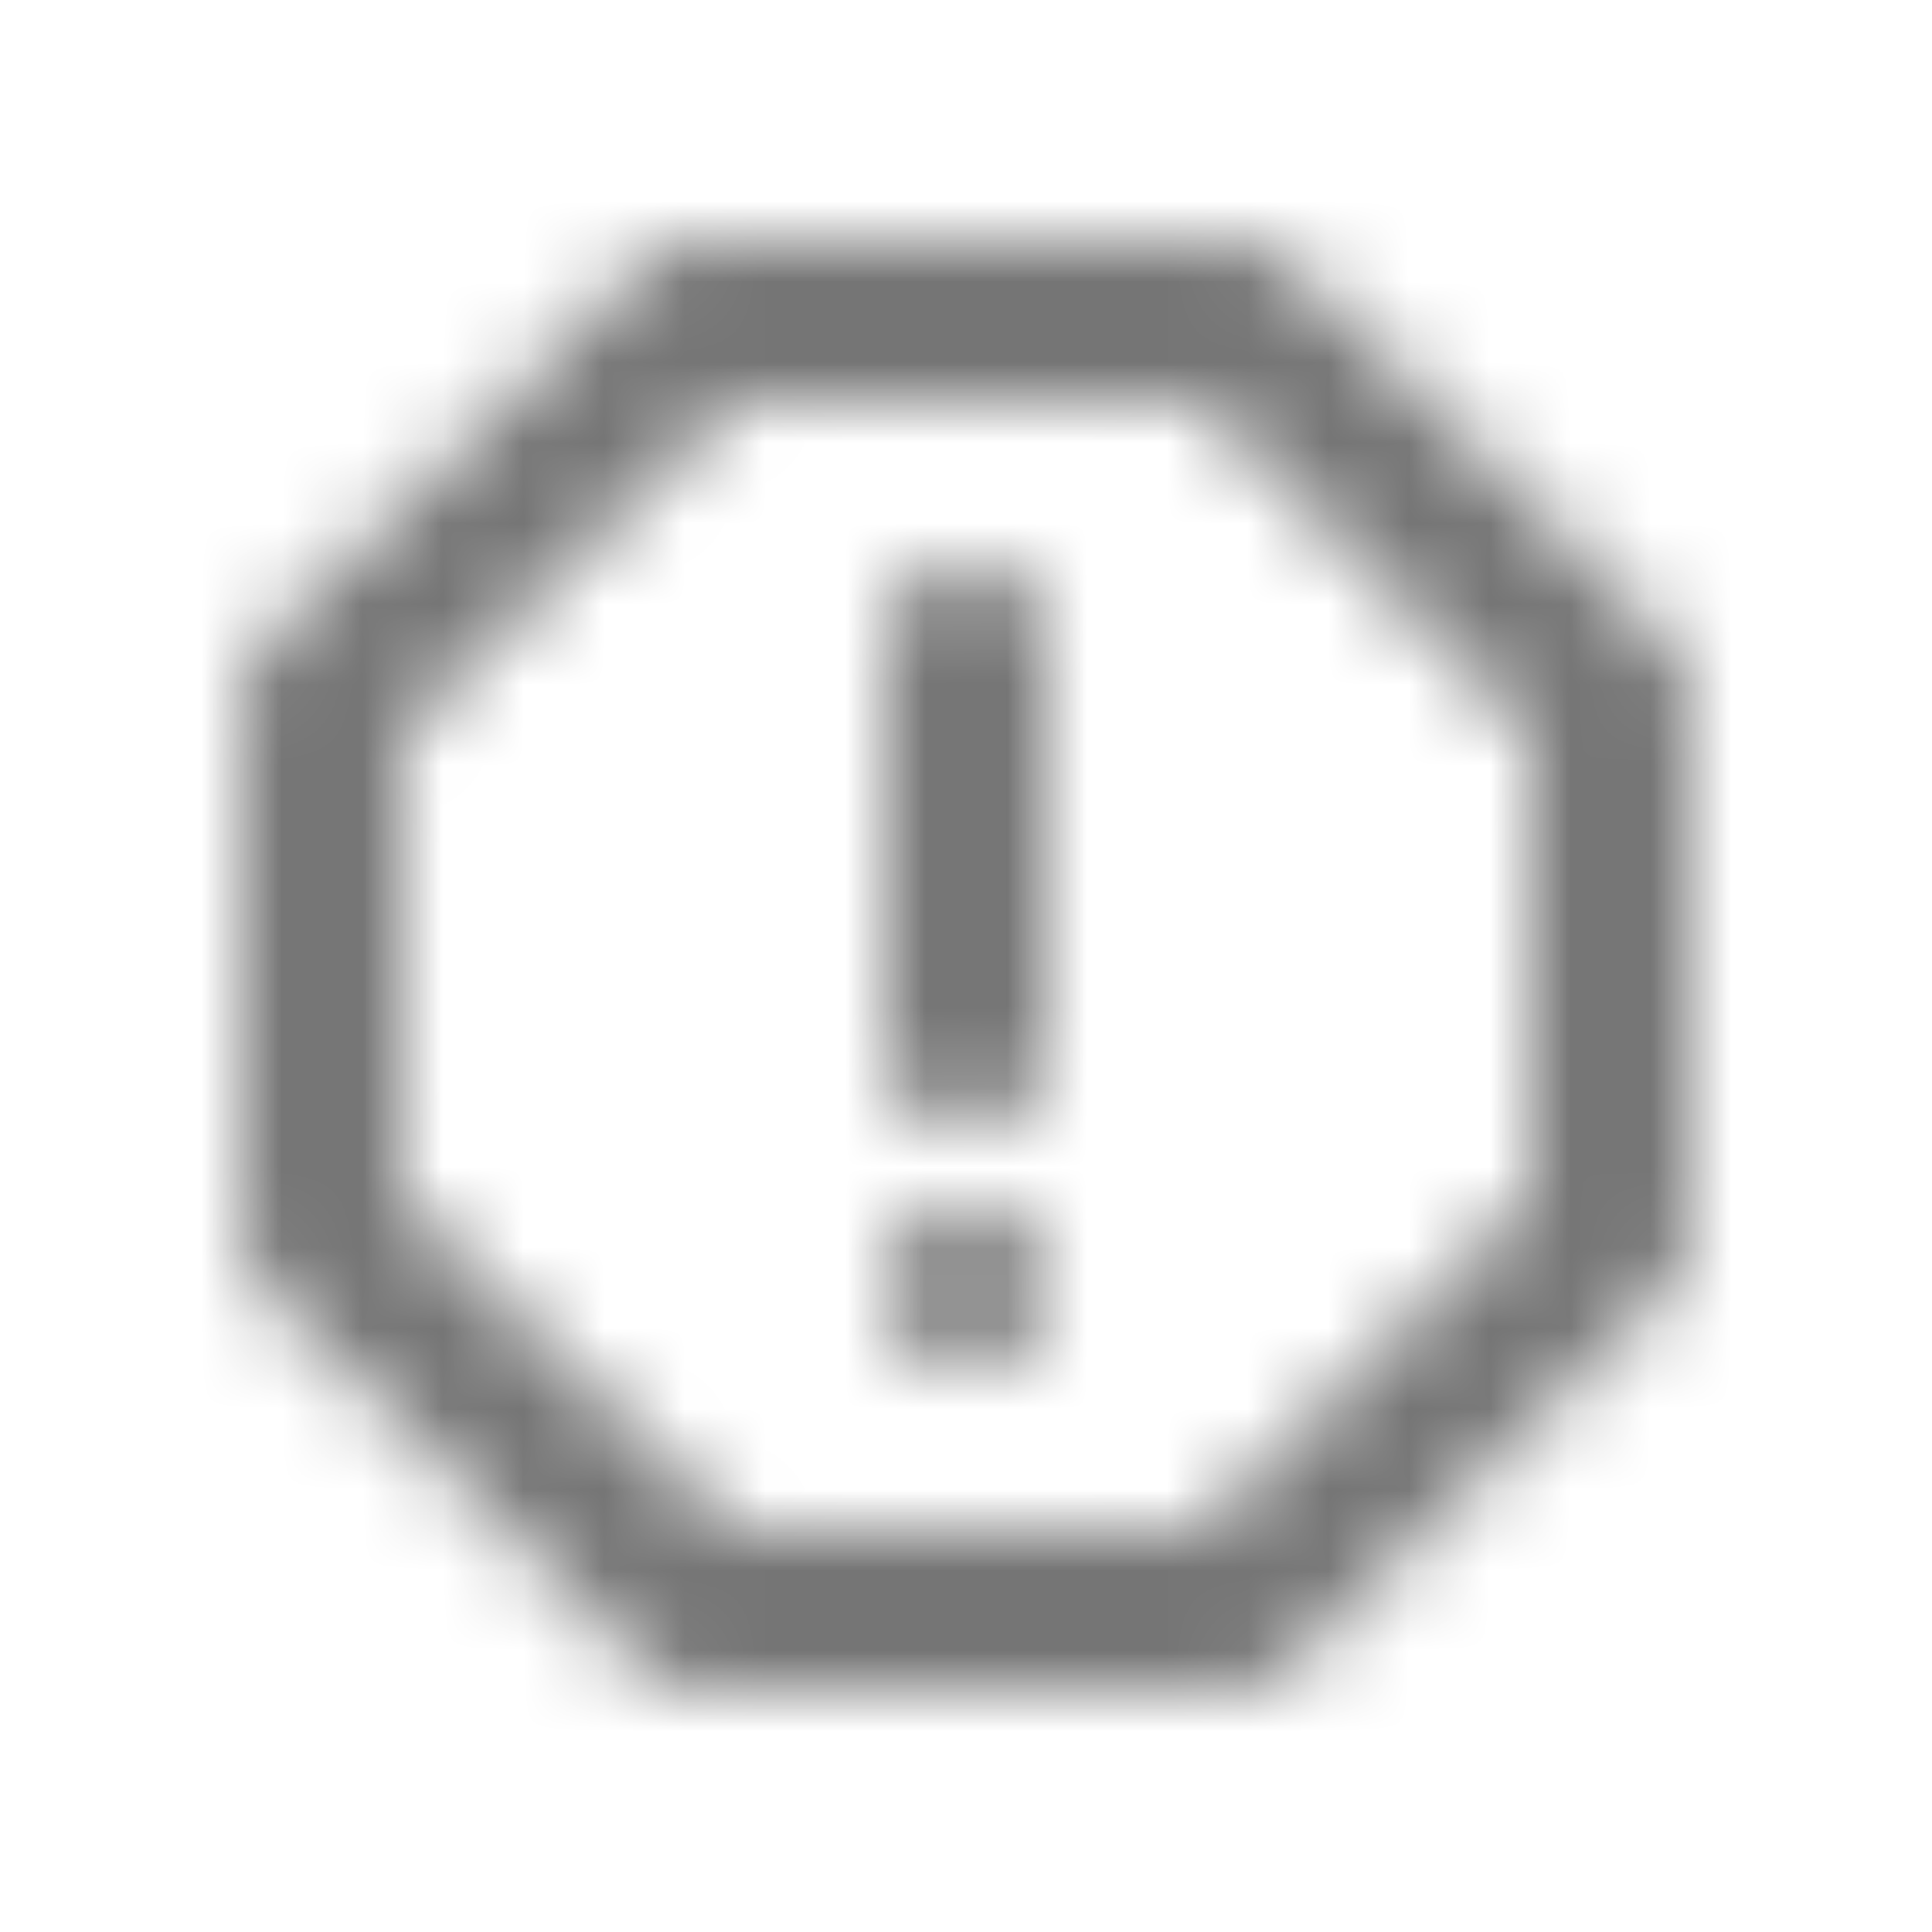 <svg xmlns="http://www.w3.org/2000/svg" xmlns:xlink="http://www.w3.org/1999/xlink" width="24" height="24" viewBox="0 0 24 24">
    <defs>
        <path id="a" d="M20.715 7.98l-4.68-4.68c-.19-.19-.45-.3-.71-.3h-6.64c-.26 0-.52.11-.7.29l-4.69 4.69c-.18.18-.29.44-.29.7v6.63c0 .27.11.52.29.71l4.68 4.68c.19.19.45.3.71.3h6.63c.27 0 .52-.11.71-.29l4.68-4.68a.99.99 0 0 0 .29-.71V8.68c.01-.26-.1-.52-.28-.7zm-1.71 6.92l-4.1 4.1h-5.8l-4.1-4.1V9.1l4.1-4.1h5.8l4.1 4.1v5.8zm-7 .1a1 1 0 1 0 0 2 1 1 0 0 0 0-2zm0-8c-.55 0-1 .45-1 1v5c0 .55.45 1 1 1s1-.45 1-1V8c0-.55-.45-1-1-1z"/>
    </defs>
    <g fill="none" fill-rule="evenodd">
        <mask id="b" fill="#fff">
            <use xlink:href="#a"/>
        </mask>
        <g fill="#000" fill-opacity=".54" mask="url(#b)">
            <path d="M0 0h24v24H0z"/>
        </g>
    </g>
</svg>
